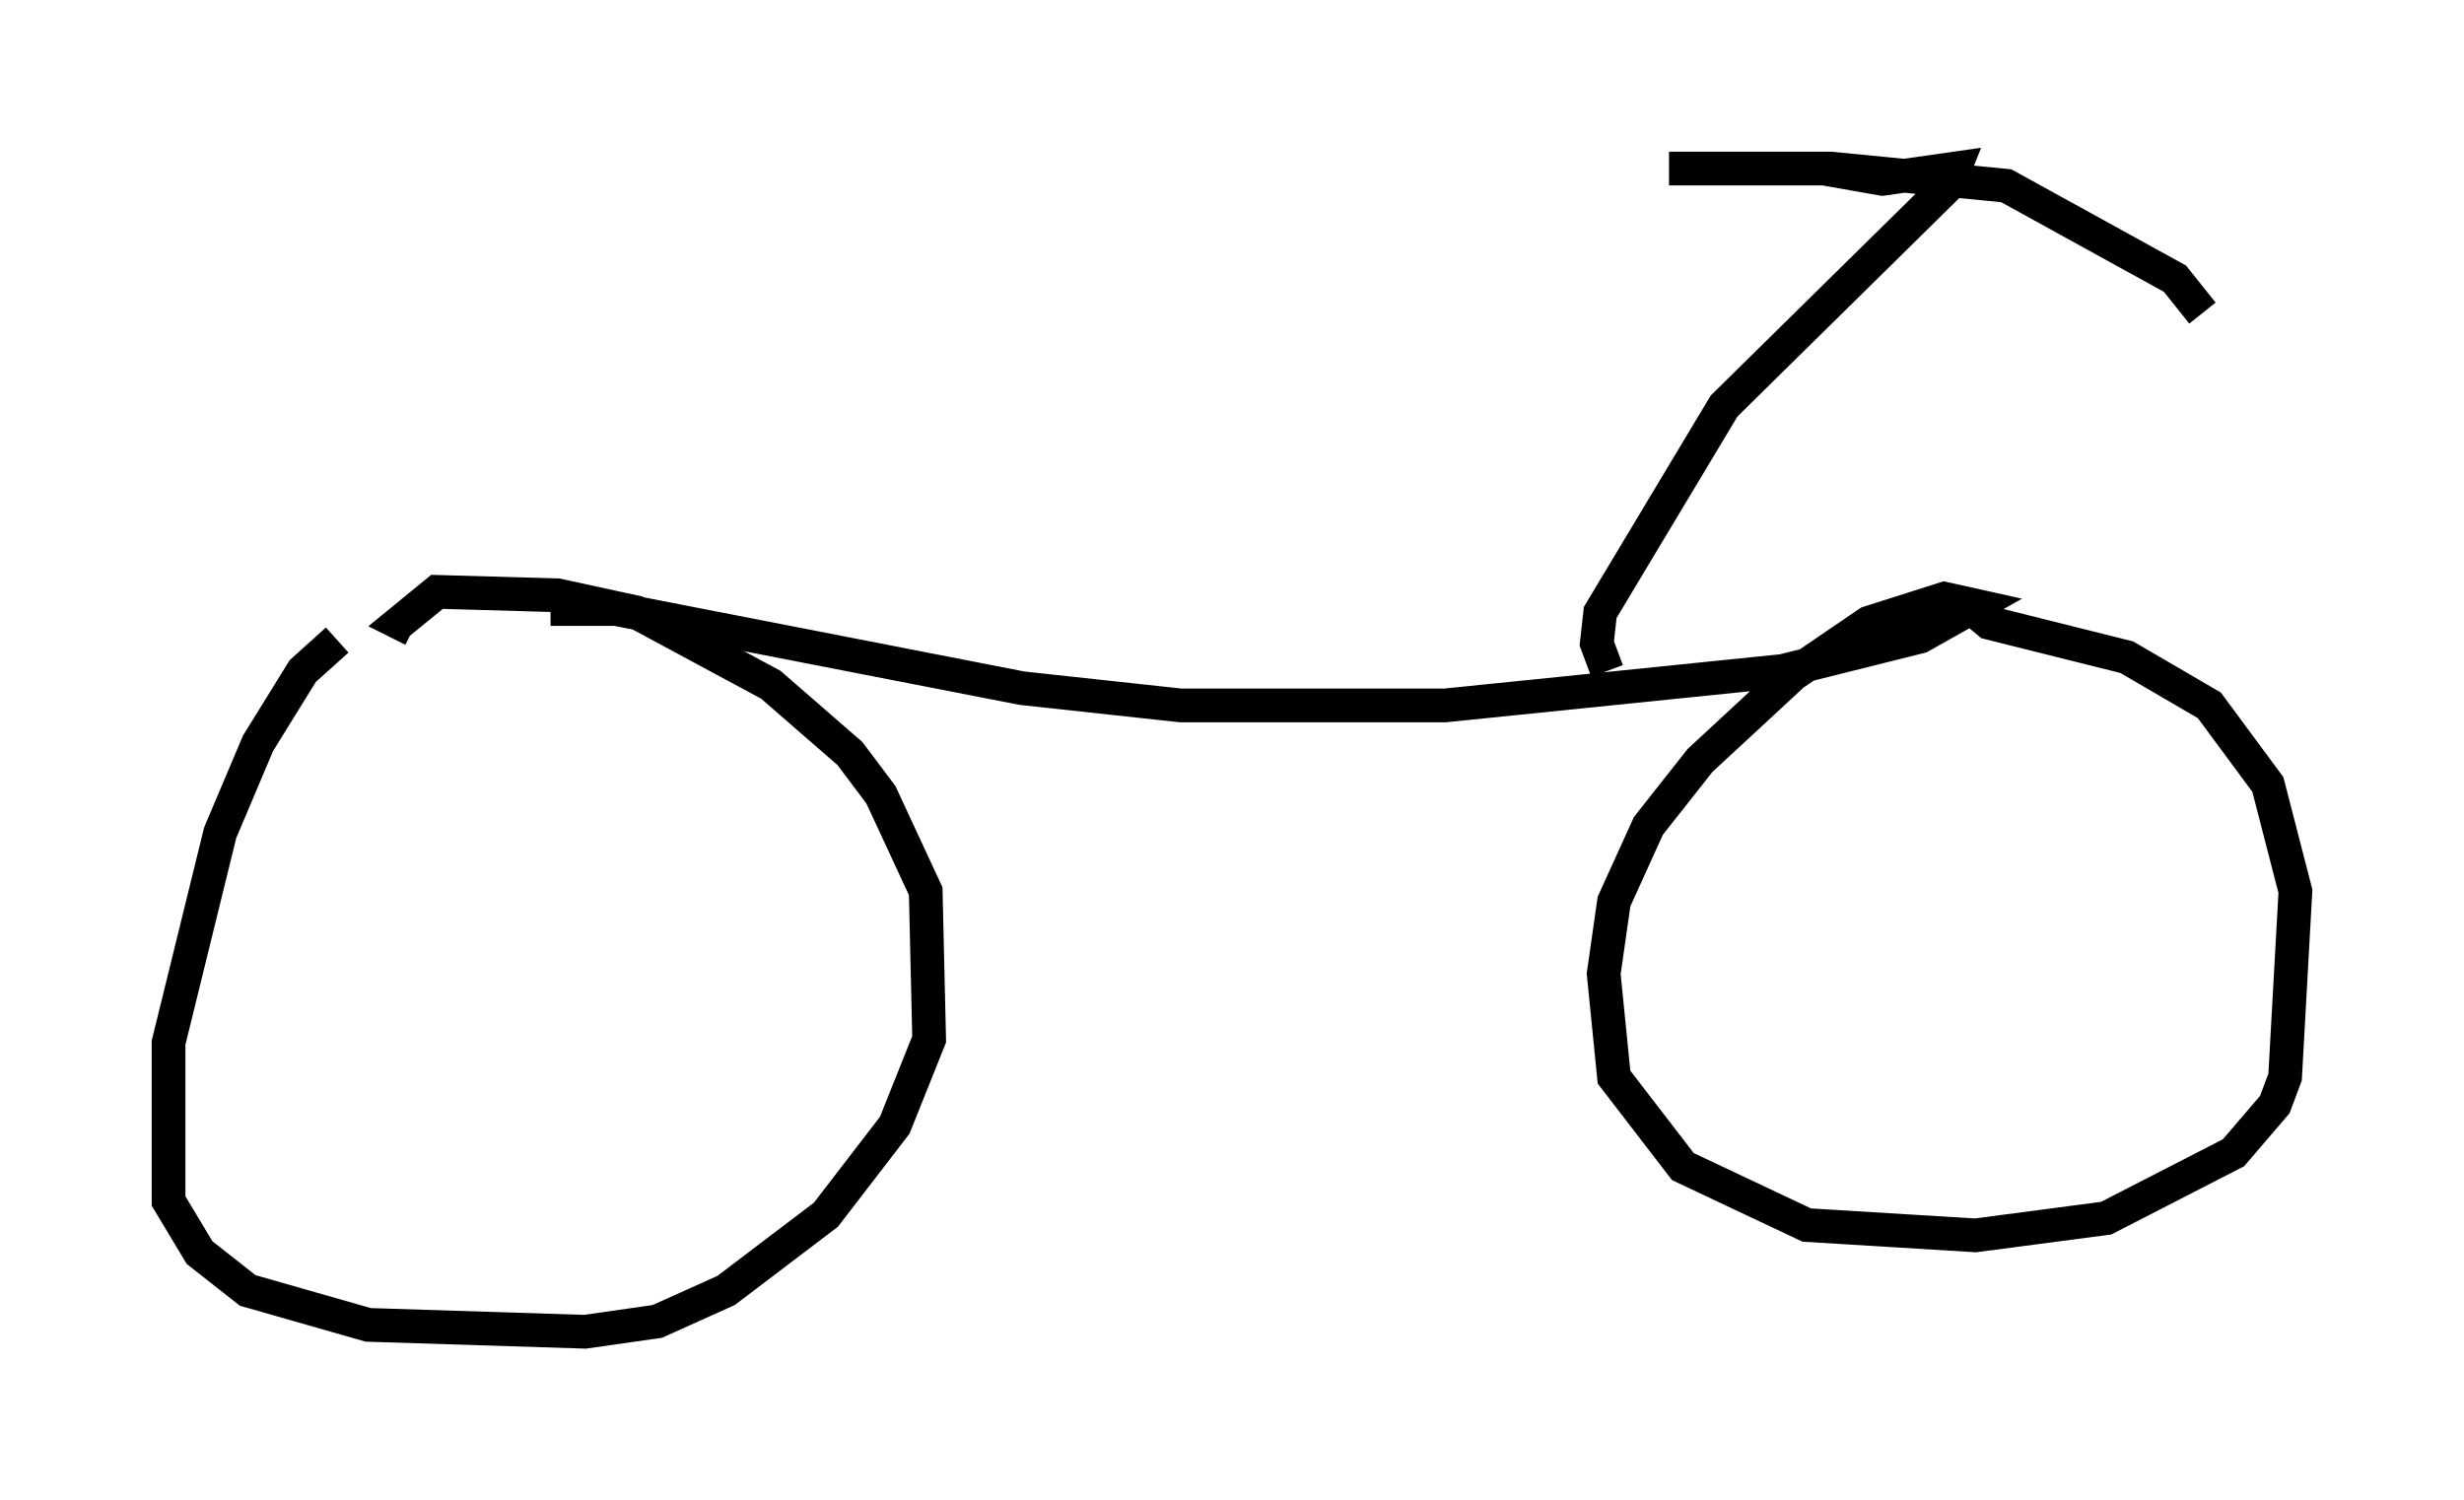 <?xml version="1.0" encoding="utf-8" ?>
<svg baseProfile="full" height="44.505" version="1.1" width="73.088" xmlns="http://www.w3.org/2000/svg" xmlns:ev="http://www.w3.org/2001/xml-events" xmlns:xlink="http://www.w3.org/1999/xlink"><defs /><rect fill="white" height="44.505" width="73.088" x="0" y="0" /><path d="M11.942, 18.986 m-1.94, 0.0 l-1.021, 0.919 -1.327, 2.144 l-1.123, 2.654 -1.531, 6.227 l0.0, 4.696 0.919, 1.531 l1.429, 1.123 3.573, 1.021 l6.431, 0.204 2.144, -0.306 l2.042, -0.919 2.96, -2.246 l2.042, -2.654 1.021, -2.552 l-0.102, -4.39 -1.327, -2.858 l-0.919, -1.225 -2.348, -2.042 l-3.981, -2.144 -2.348, -0.51 l-3.573, -0.102 -1.123, 0.919 l0.408, 0.204 m4.083, -0.613 l1.94, 0.0 12.046, 2.348 l4.696, 0.51 7.861, 0.0 l10.004, -1.021 4.083, -1.021 l1.633, -0.919 -0.919, -0.204 l-2.246, 0.715 -2.246, 1.531 l-2.756, 2.552 -1.531, 1.94 l-1.021, 2.246 -0.306, 2.144 l0.306, 3.063 2.042, 2.654 l3.675, 1.735 5.002, 0.306 l3.879, -0.51 3.777, -1.94 l1.225, -1.429 0.306, -0.817 l0.306, -5.513 -0.817, -3.165 l-1.735, -2.348 -2.45, -1.429 l-4.083, -1.021 -0.613, -0.51 m-10.719, 1.94 l-0.306, -0.817 0.102, -0.919 l3.675, -6.125 6.635, -6.533 l0.204, -0.51 -2.144, 0.306 l-1.735, -0.306 -4.594, 0.0 l4.798, 0.0 5.206, 0.51 l5.002, 2.756 0.817, 1.021 " fill="none" stroke="black" stroke-width="1" /></svg>